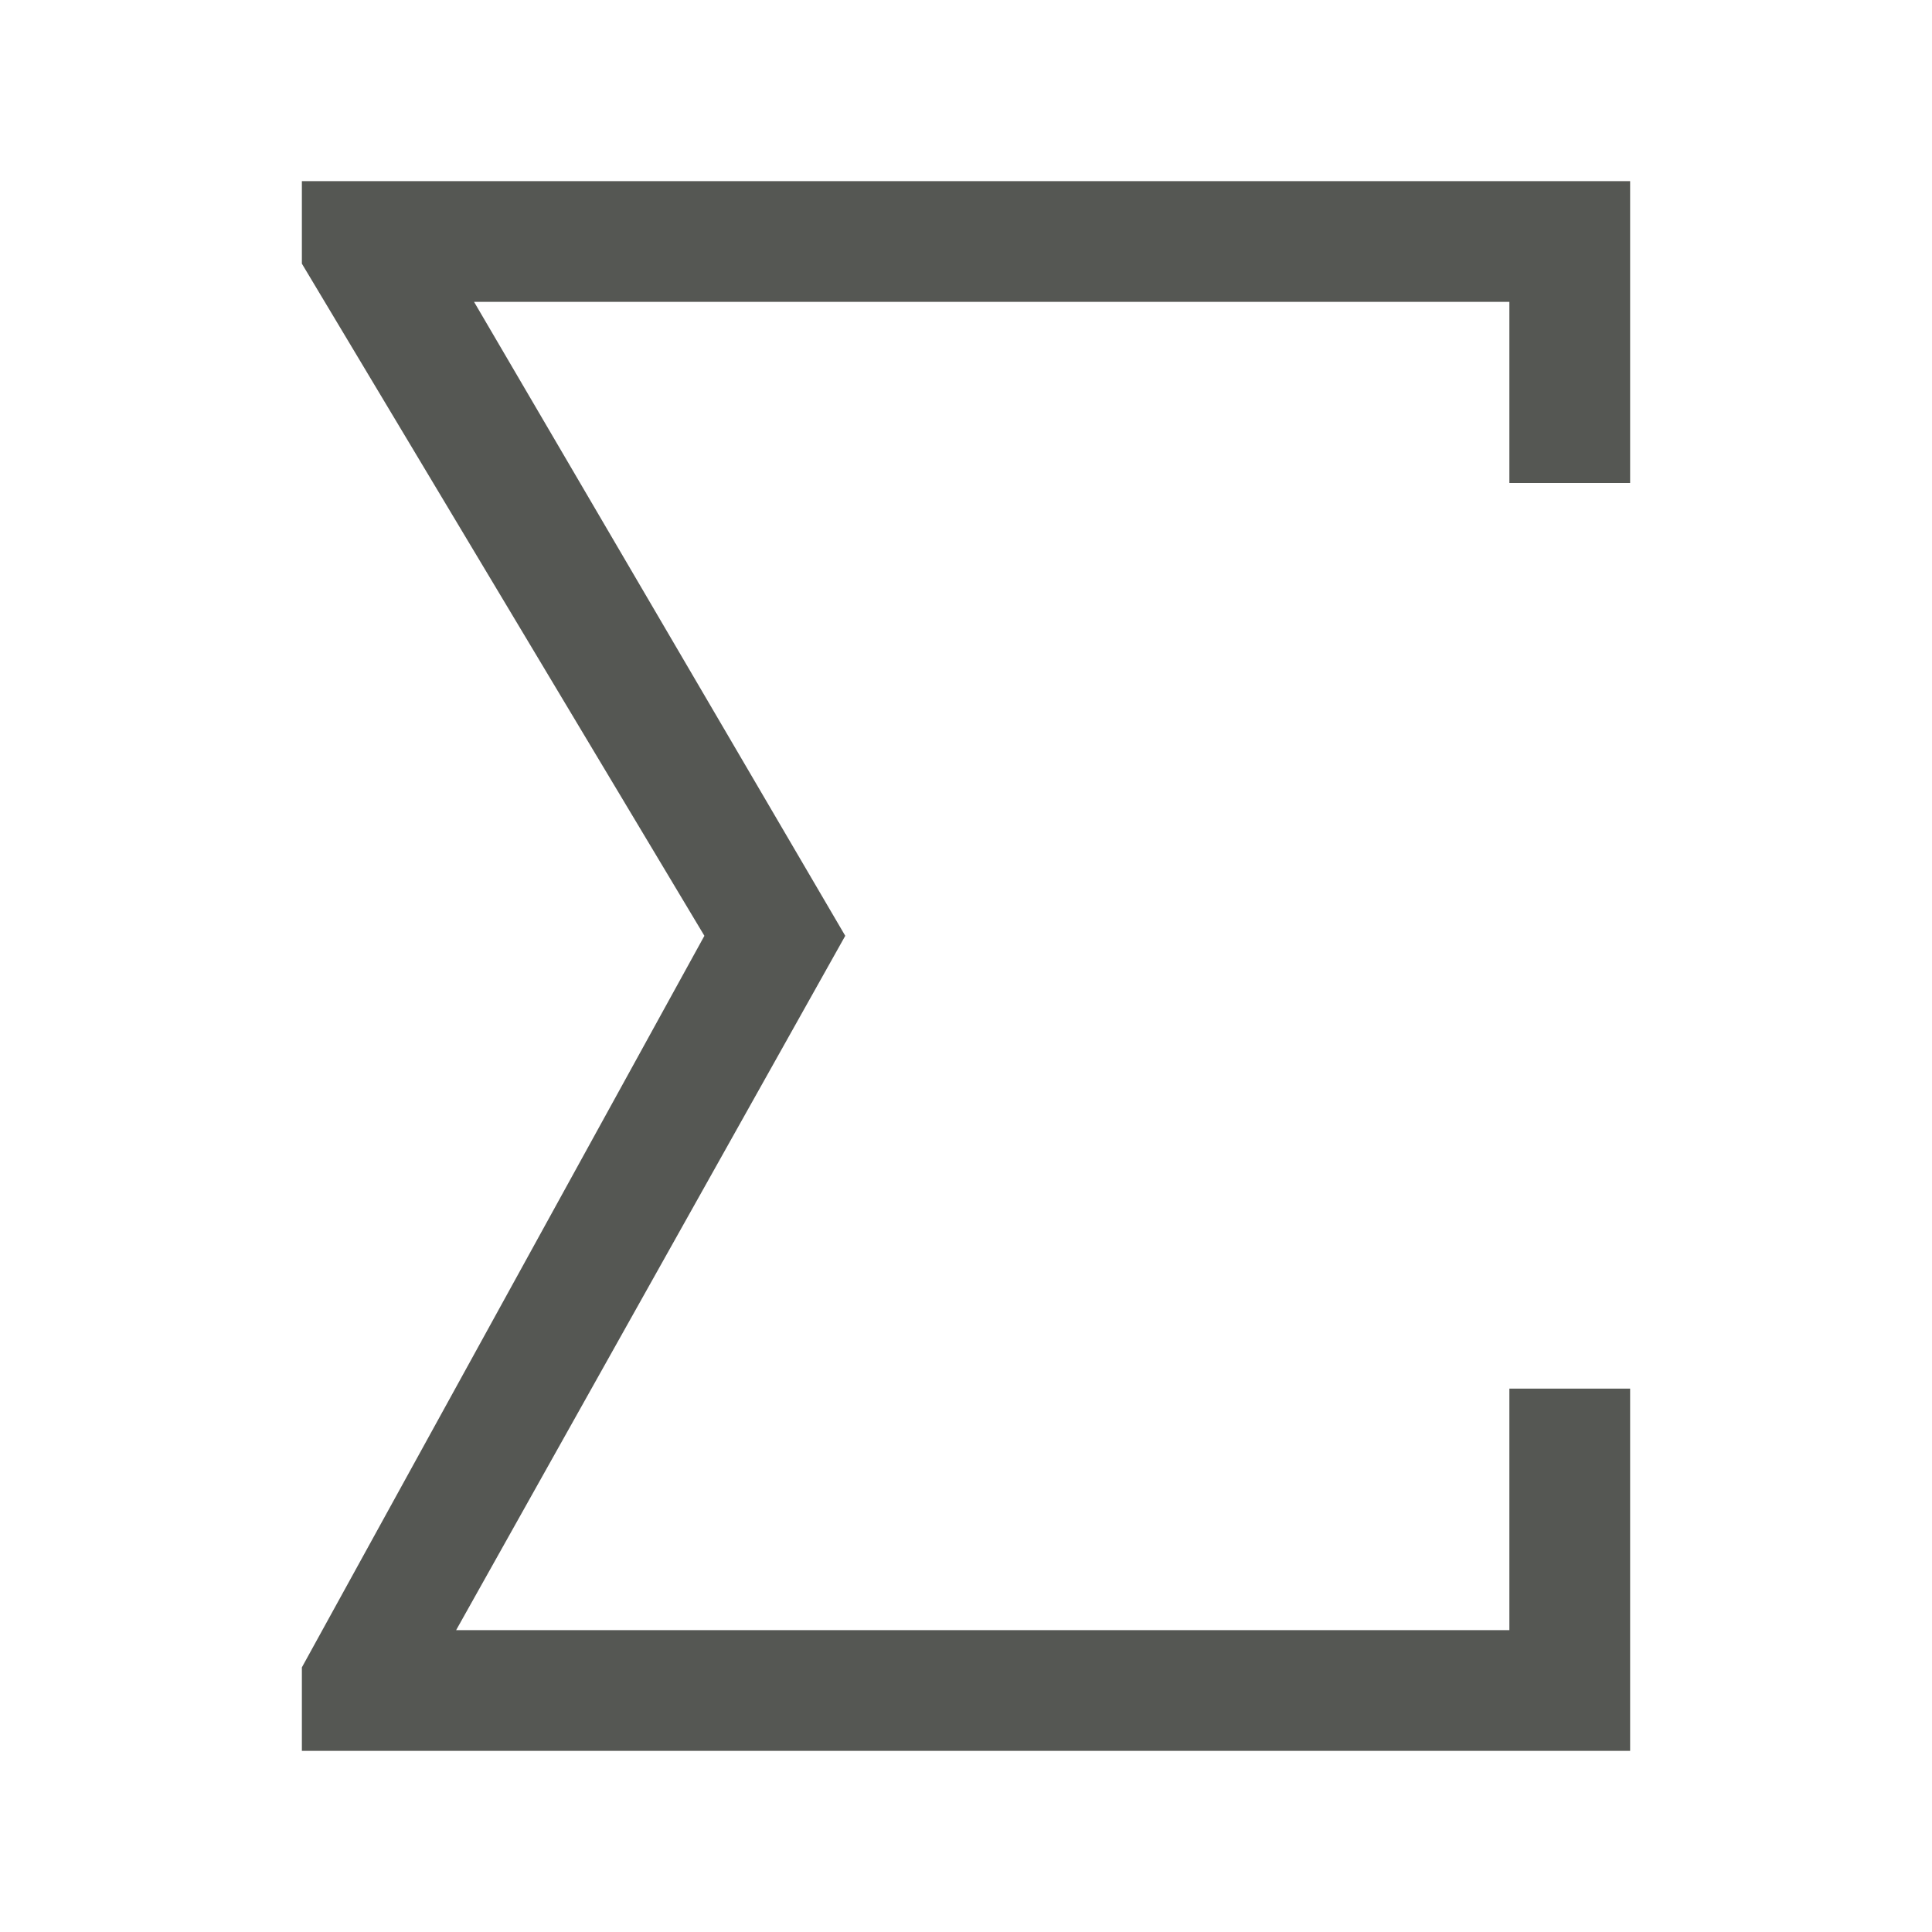<svg height="32" viewBox="0 0 32 32" width="32" xmlns="http://www.w3.org/2000/svg"><path d="m5 3v1.367l6.667 11.133-6.667 12.117v1.383h22v-6h-2v4h-17.445l6.445-11.5-6.148-10.5h17.148v3h2v-5z" fill="#555753" stroke-width="1.333"/></svg>